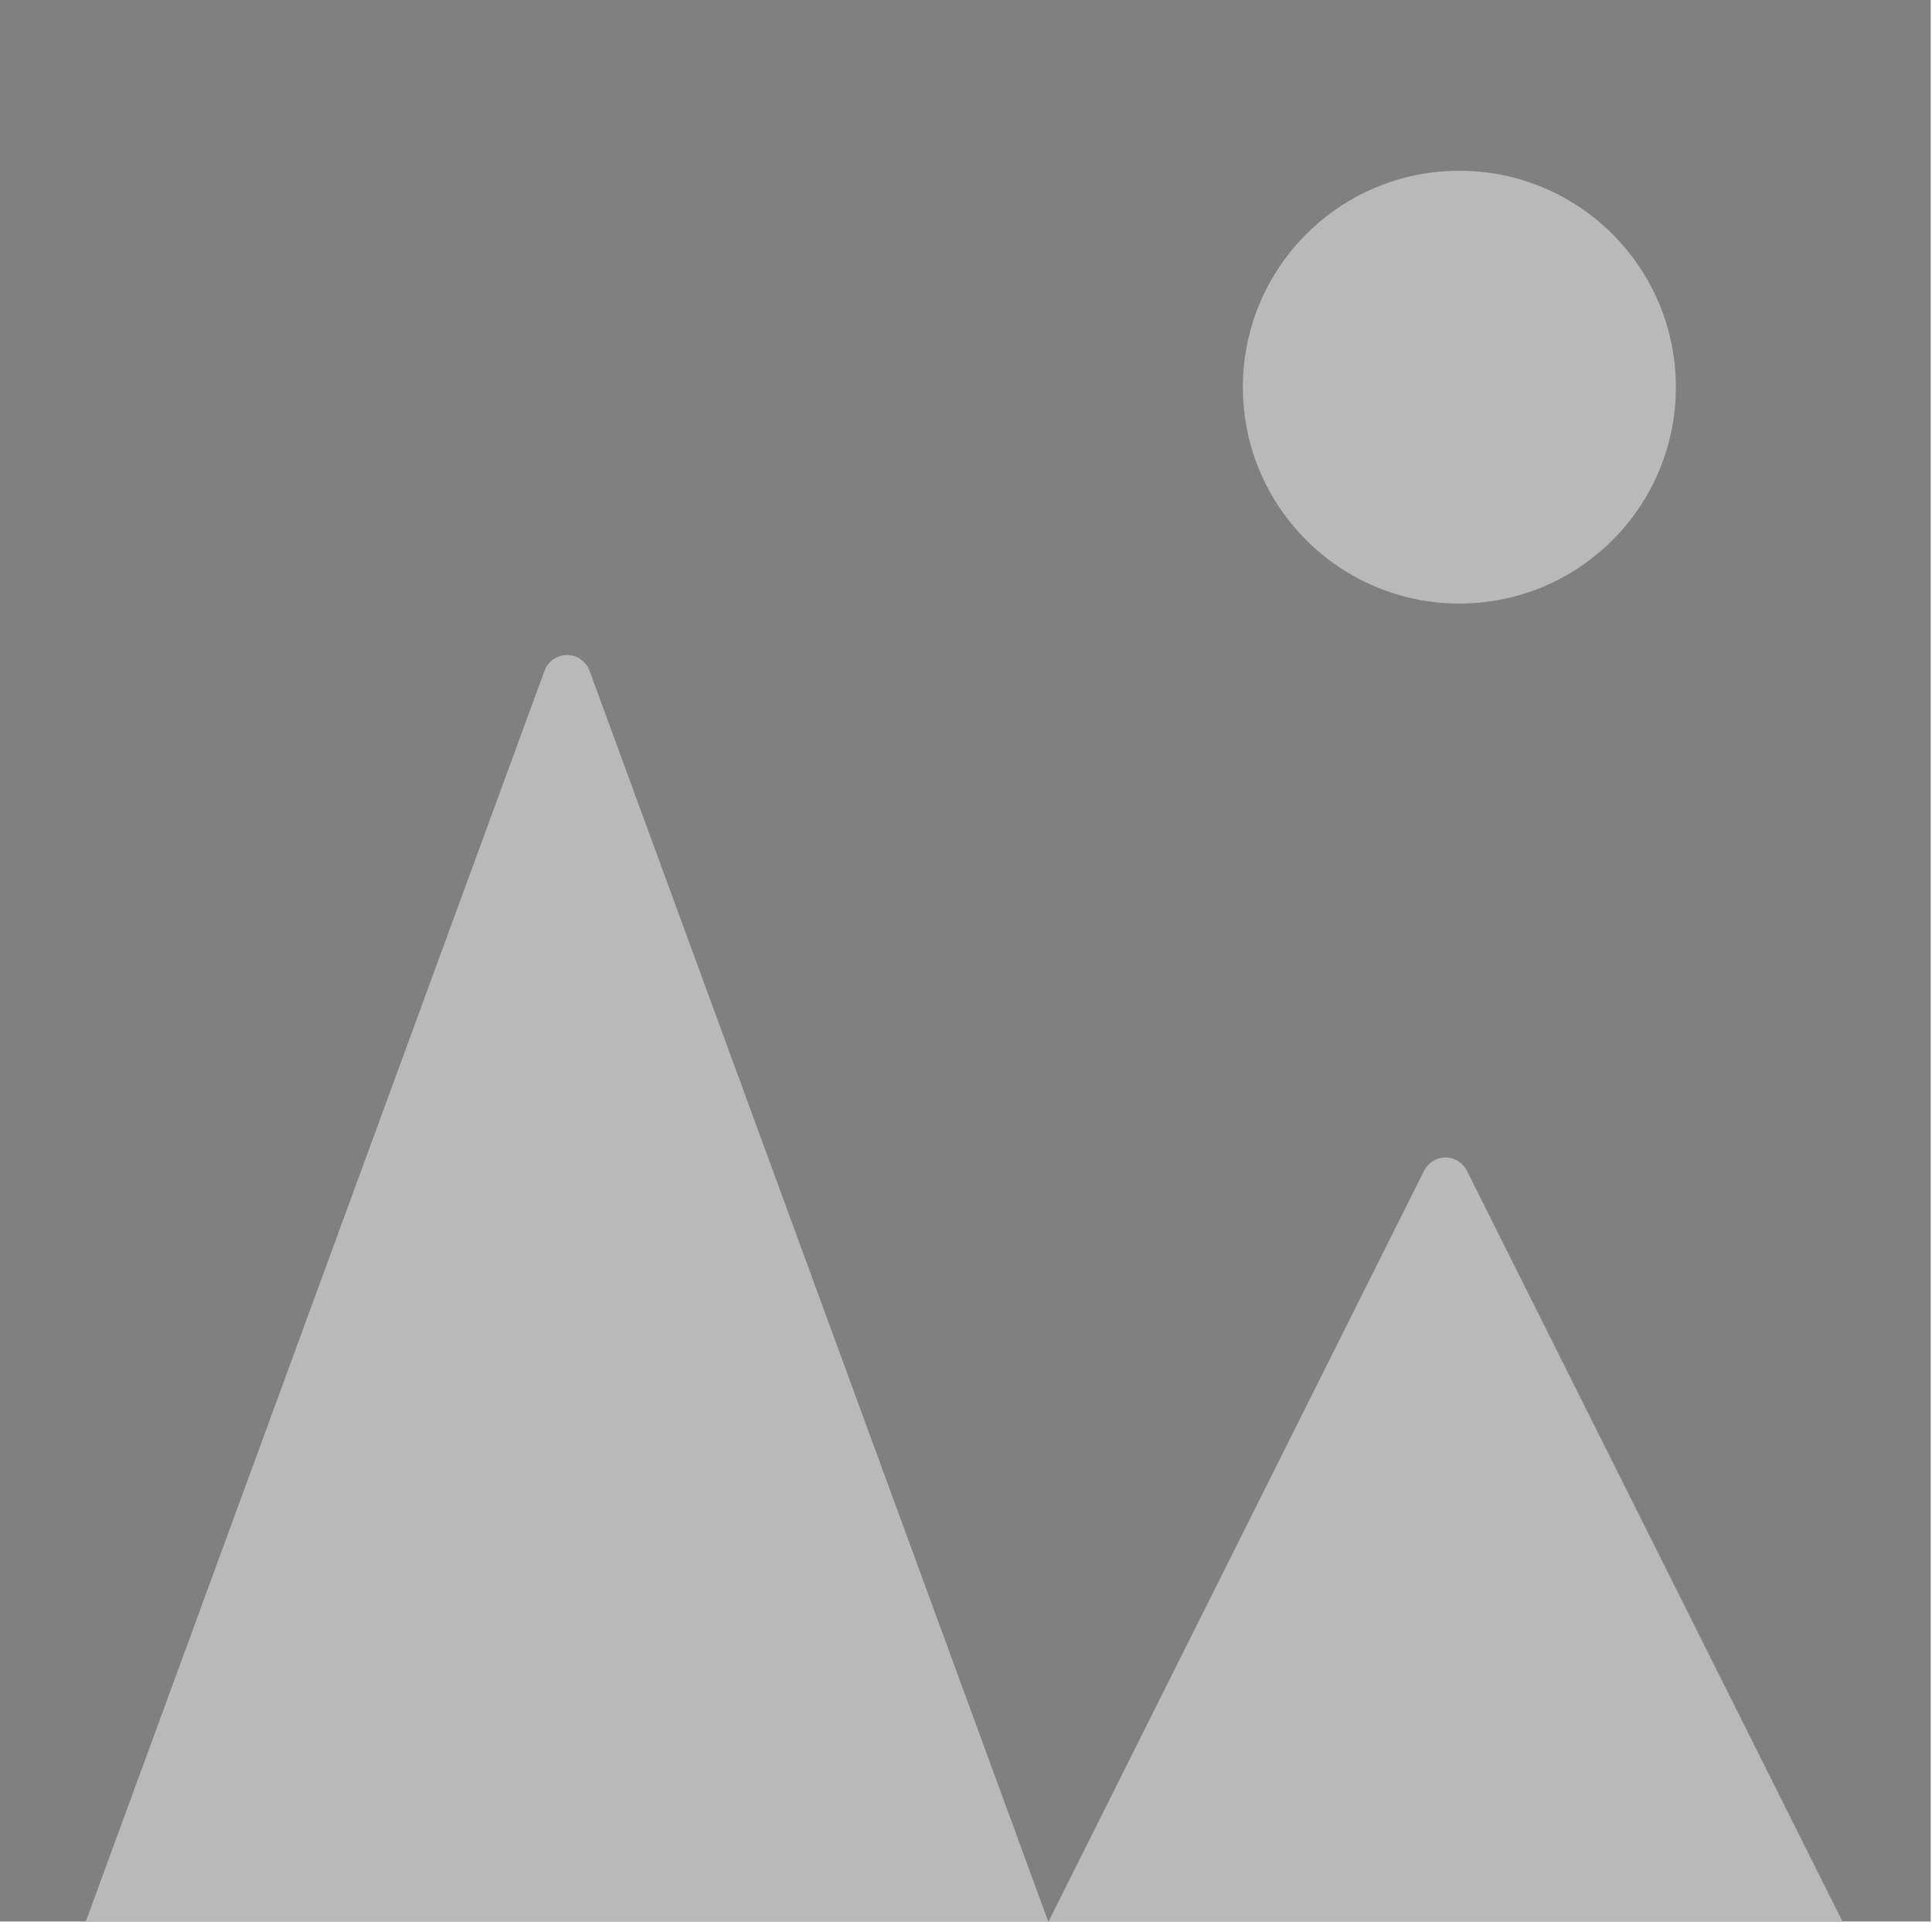 <?xml version="1.0" encoding="UTF-8" standalone="no"?>
<!DOCTYPE svg PUBLIC "-//W3C//DTD SVG 1.1//EN" "http://www.w3.org/Graphics/SVG/1.1/DTD/svg11.dtd">
<svg width="100%" height="100%" viewBox="0 0 403 403" version="1.1" xmlns="http://www.w3.org/2000/svg" xmlns:xlink="http://www.w3.org/1999/xlink" xml:space="preserve" xmlns:serif="http://www.serif.com/" style="fill-rule:evenodd;clip-rule:evenodd;stroke-linejoin:round;stroke-miterlimit:2;">
    <g transform="matrix(1,0,0,1,-4385.92,-168.544)">
        <g transform="matrix(3.021,0,0,3.648,-5590.26,4245.97)">
            <g transform="matrix(0.331,0,0,0.274,2558.98,-1778.72)">
                <rect x="2245.59" y="2410.65" width="402.772" height="402.772" style="fill:rgb(128,128,128);"/>
                <clipPath id="_clip1">
                    <rect x="2245.59" y="2410.65" width="402.772" height="402.772"/>
                </clipPath>
                <g clip-path="url(#_clip1)">
                    <g transform="matrix(1,0,0,1,65.487,7.068)">
                        <path d="M2477.19,2649.68C2478.03,2647.99 2479.76,2646.91 2481.66,2646.91C2483.55,2646.91 2485.28,2647.99 2486.13,2649.68C2505.58,2688.58 2581.83,2841.07 2581.83,2841.07L2381.49,2841.07C2381.49,2841.07 2457.74,2688.58 2477.19,2649.68Z" style="fill:rgb(185,185,185);"/>
                    </g>
                    <g transform="matrix(1,0,0,1,99.272,0.616)">
                        <path d="M2259.93,2551.78C2260.65,2549.82 2262.52,2548.51 2264.62,2548.51C2266.72,2548.51 2268.59,2549.82 2269.32,2551.78C2292.83,2615.93 2396.71,2899.29 2396.71,2899.29L2132.53,2899.29C2132.53,2899.29 2236.41,2615.93 2259.93,2551.78Z" style="fill:rgb(185,185,185);"/>
                    </g>
                    <g transform="matrix(1,0,0,1,42.22,-0.603)">
                        <circle cx="2507.82" cy="2493.82" r="45.161" style="fill:rgb(185,185,185);"/>
                    </g>
                </g>
            </g>
        </g>
    </g>
</svg>
